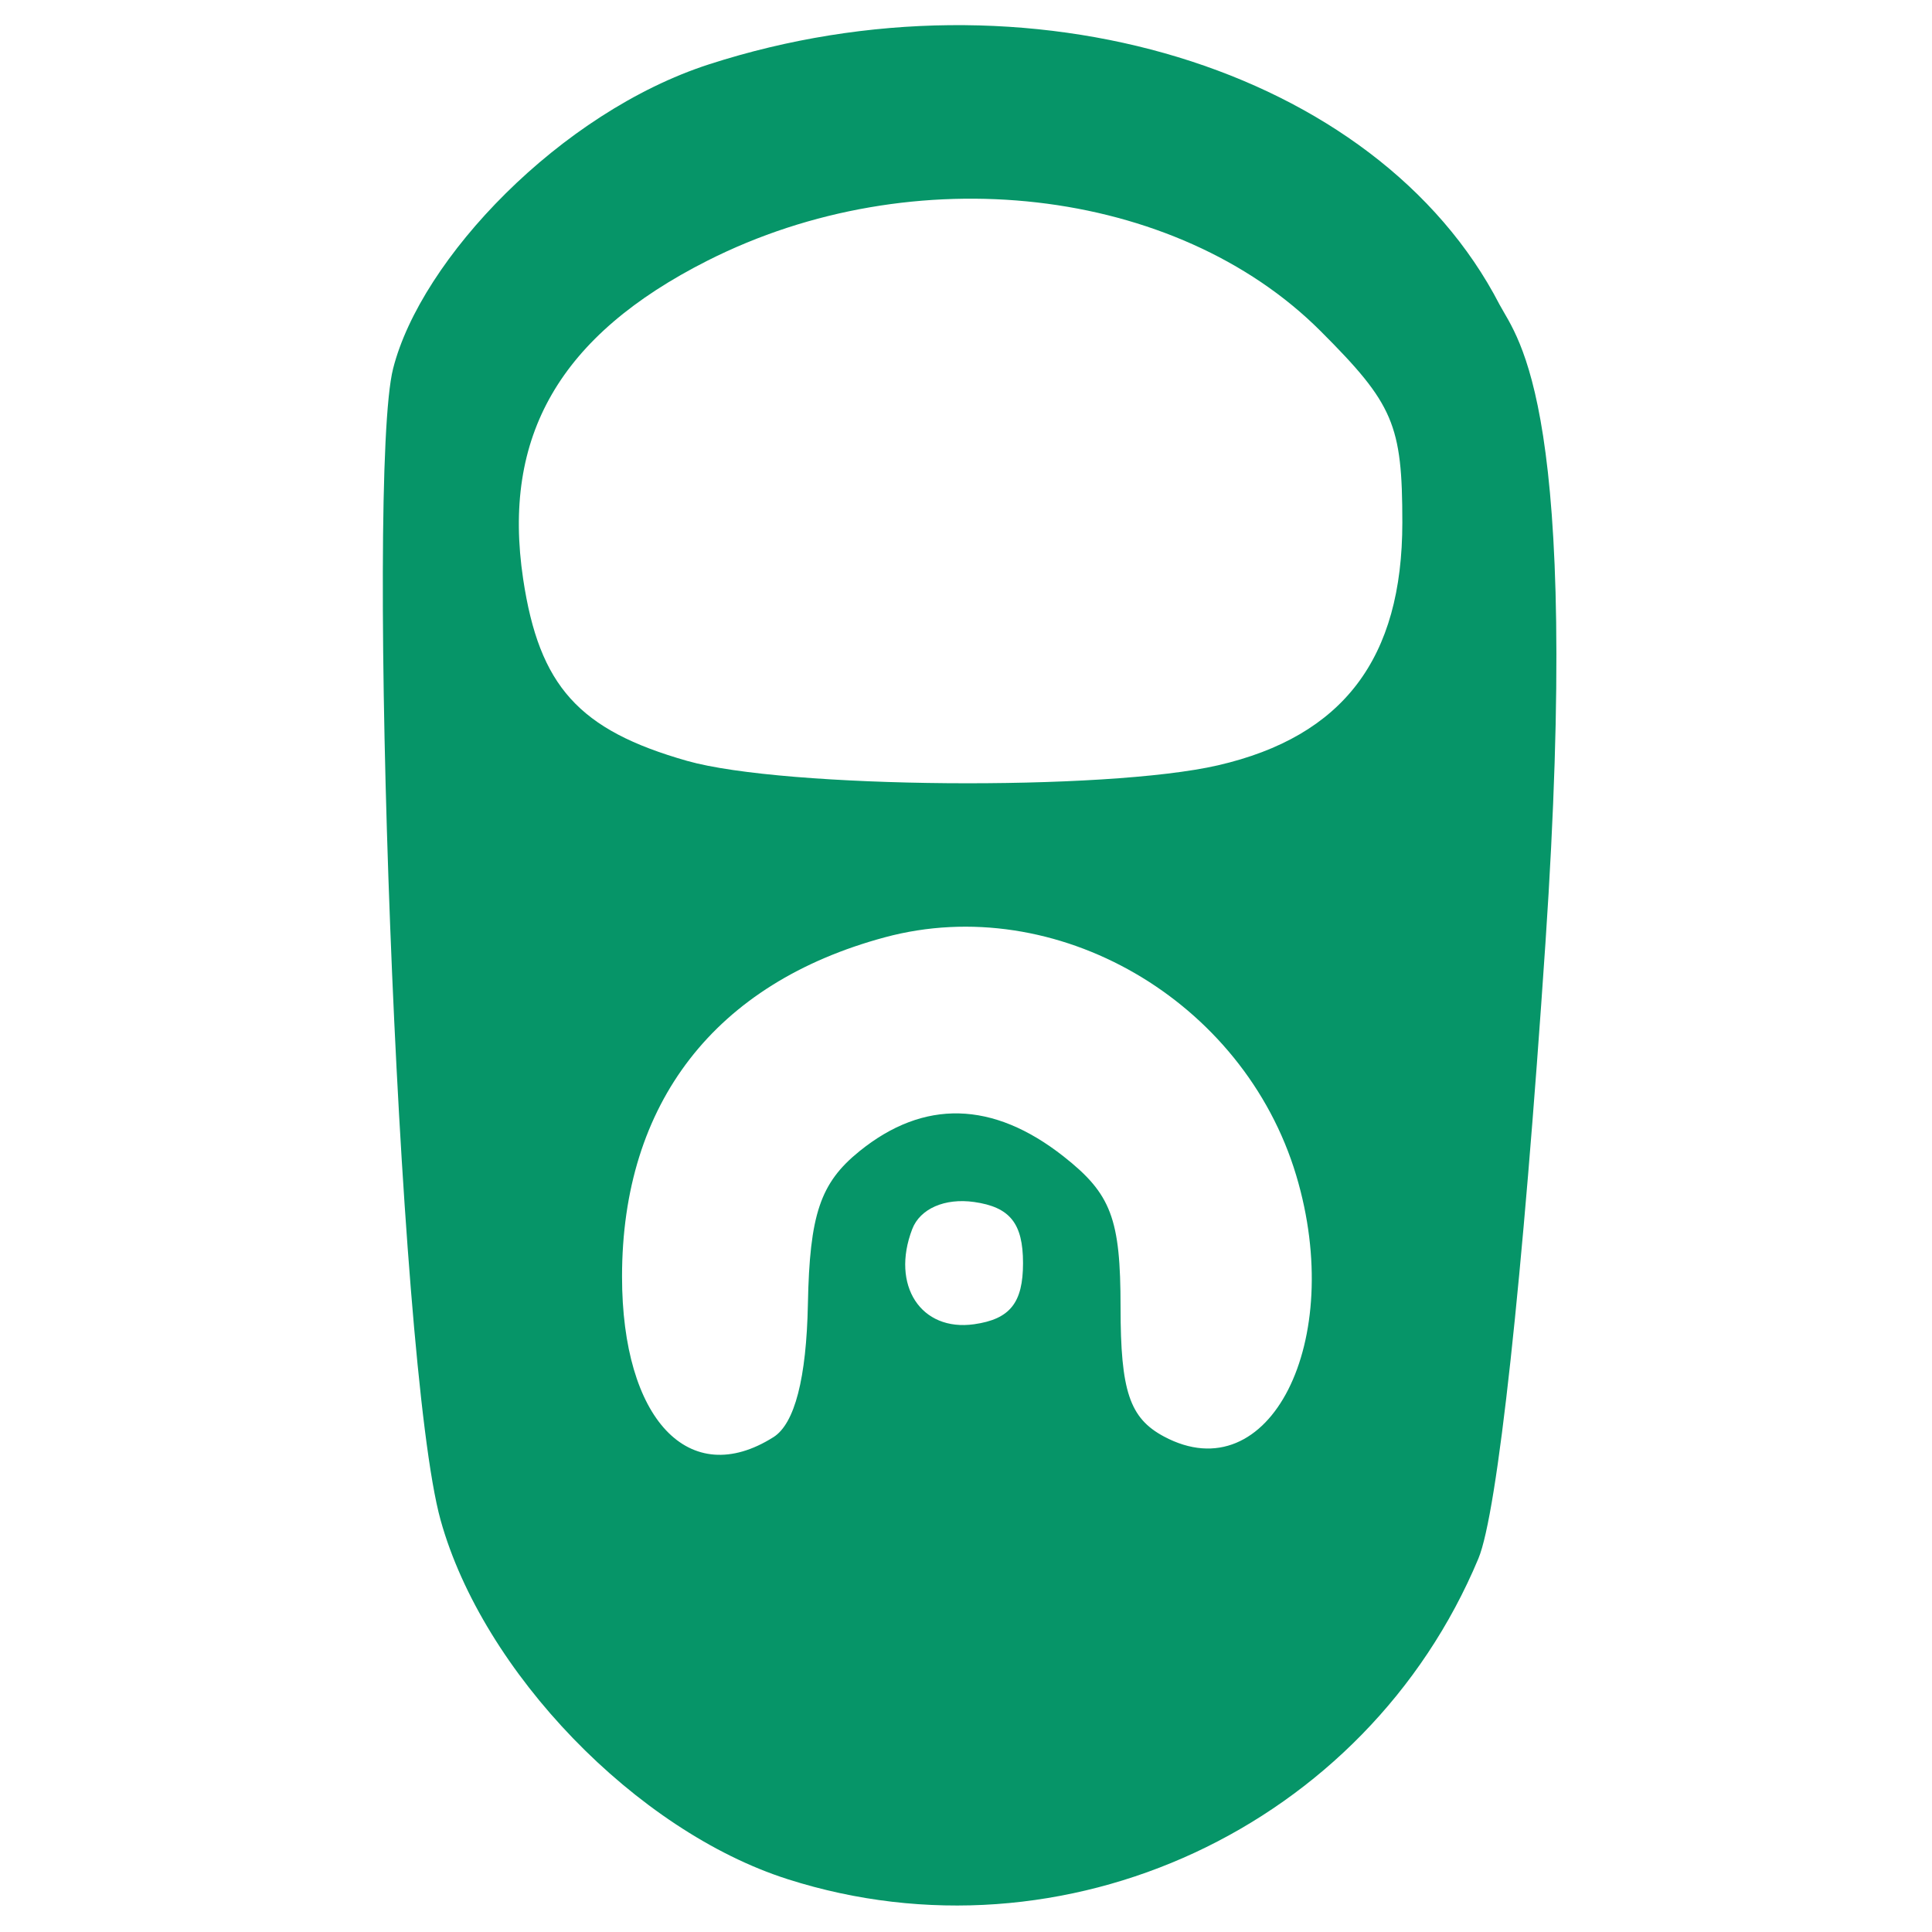<?xml version="1.0" encoding="UTF-8" standalone="no"?>
<!-- Created with Inkscape (http://www.inkscape.org/) -->

<svg
   xmlns:dc="http://purl.org/dc/elements/1.1/"
   xmlns:cc="http://creativecommons.org/ns#"
   xmlns:rdf="http://www.w3.org/1999/02/22-rdf-syntax-ns#"
   xmlns:svg="http://www.w3.org/2000/svg"
   xmlns="http://www.w3.org/2000/svg"
   xmlns:sodipodi="http://sodipodi.sourceforge.net/DTD/sodipodi-0.dtd"
   xmlns:inkscape="http://www.inkscape.org/namespaces/inkscape"
   version="1.1"
   id="svg815"
   width="512.15"
   height="512.15"
   viewBox="0 0 512.15 512.15"
   sodipodi:docname="lacre.svg"
   inkscape:version="0.92.4 (unknown)">
  <defs
     id="defs819" />
  <sodipodi:namedview
     pagecolor="#ffffff"
     bordercolor="#666666"
     borderopacity="1"
     objecttolerance="10"
     gridtolerance="10"
     guidetolerance="10"
     inkscape:pageopacity="0"
     inkscape:pageshadow="2"
     inkscape:window-width="1317"
     inkscape:window-height="713"
     id="namedview817"
     showgrid="false"
     inkscape:zoom="0.38232421"
     inkscape:cx="648.7058"
     inkscape:cy="161.27743"
     inkscape:window-x="49"
     inkscape:window-y="27"
     inkscape:window-maximized="1"
     inkscape:current-layer="g843"
     showguides="false"
     inkscape:guide-bbox="true">
    <sodipodi:guide
       position="967.765,520.501"
       orientation="0,1"
       id="guide1053"
       inkscape:locked="false" />
  </sodipodi:namedview>
  <g
     id="g843"
     transform="matrix(0.812,0,0,0.781,-22.465,-24.036)"
     style="fill:#069568;fill-opacity:1">
    <path
       style="opacity:1;fill:#000000;fill-opacity:1;stroke:none;stroke-width:1.406;stroke-linecap:butt;stroke-linejoin:bevel;stroke-miterlimit:4;stroke-dasharray:none;stroke-dashoffset:0;stroke-opacity:1;paint-order:fill markers stroke"
       d=""
       id="path44"
       inkscape:connector-curvature="0"
       transform="matrix(1.232,0,0,1.281,27.679,30.785)" />
    <path
       style="opacity:1;fill:#069568;fill-opacity:1;stroke:none;stroke-width:15.515;stroke-linecap:butt;stroke-linejoin:bevel;stroke-miterlimit:4;stroke-dasharray:none;stroke-dashoffset:0;stroke-opacity:1;paint-order:fill markers stroke"
       d="m 284.8,668.608 c -49.379,-16.386 -99.505,-70.313 -113.297,-121.888 -14.334,-53.603 -24.407,-354.288 -15.508,-390.805 9.074,-37.233 54.615,-87.012 103.188,-103.319 103.879,-34.876 218.096,1.169 258.029,81.564 6.191,11.96 26.763,34.874 14.992,216.628 -7.433,114.774 -15.683,193.534 -21.89,208.977 -36.667,91.226 -135.238,138.801 -225.515,108.844 z M 280.177,518.567 c 6.93,-4.555 10.765,-19.98 11.24,-45.199 0.571,-30.393 4.034,-41.075 16.799,-51.82 21.042,-17.713 43.582,-17.134 66.628,1.71 15.603,12.758 18.644,21.117 18.644,51.232 0,28.458 2.961,37.634 14.152,43.86 34.425,19.152 59.457,-32.183 43.199,-88.594 -17.172,-59.583 -78.44,-96.476 -134.264,-80.85 -55.46,15.525 -85.837,56.281 -85.837,115.169 0,48.452 21.9,72.591 49.438,54.491 z m 81.469,-59.063 c 0,-13.481 -4.258,-19.018 -15.953,-20.745 -9.569,-1.413 -17.659,2.267 -20.216,9.195 -7.045,19.086 2.83,34.861 20.216,32.294 11.695,-1.726 15.953,-7.263 15.953,-20.745 z m 63.685,-168.976 c 40.832,-9.803 60.147,-36.264 60.147,-82.4 0,-33.258 -2.851,-40.198 -26.695,-64.985 -47.262,-49.131 -132.862,-59.326 -200.239,-23.849 -48.098,25.326 -67.089,59.467 -60.086,108.018 5.247,36.372 18.165,51.271 53.51,61.717 31.798,9.397 136.689,10.305 173.364,1.5 z"
       id="path89"
       inkscape:connector-curvature="0"
       sodipodi:nodetypes="sssscsssccscscssscsccsssssssss" />
  </g>
</svg>
